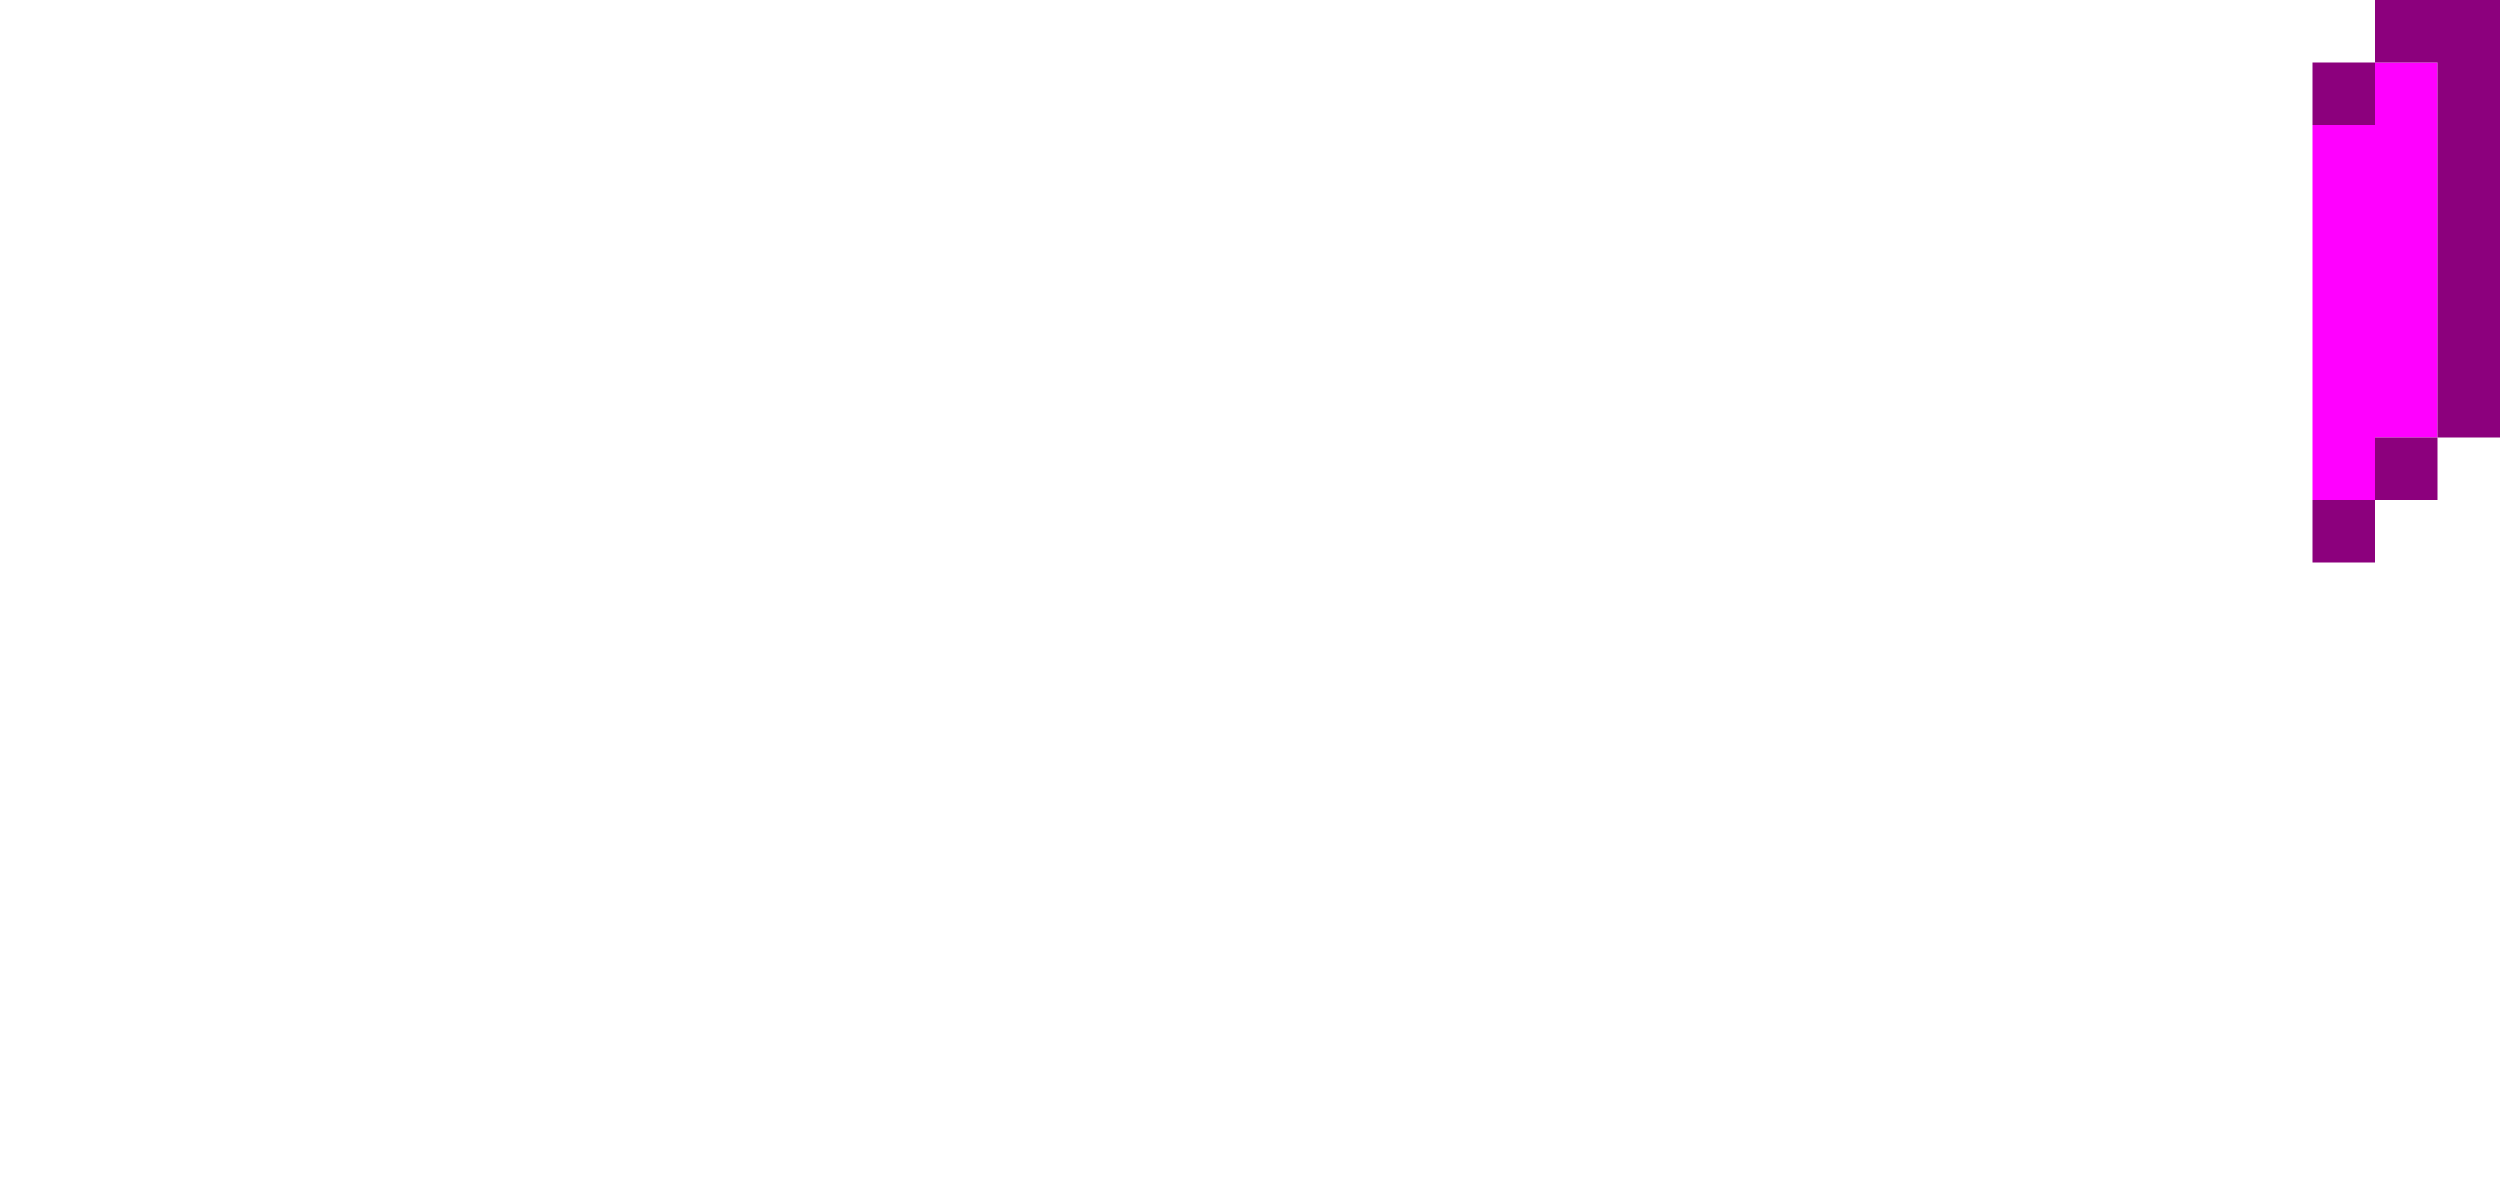 <svg xmlns="http://www.w3.org/2000/svg" viewBox="0 0 40 19"  xmlns:v="https://vecta.io/nano"><path d="M38,7v1h-1V2h1V1h1v6H38z" fill="#f0f"/><g fill="#8c007d"><path d="M39,7V1h-1V0h2v7H39z"/><path d="M38 7h1v1h-1V7zm-1-6h1v1h-1V1z"/><path d="M37,8h1v1h-1V8z"/></g></svg>